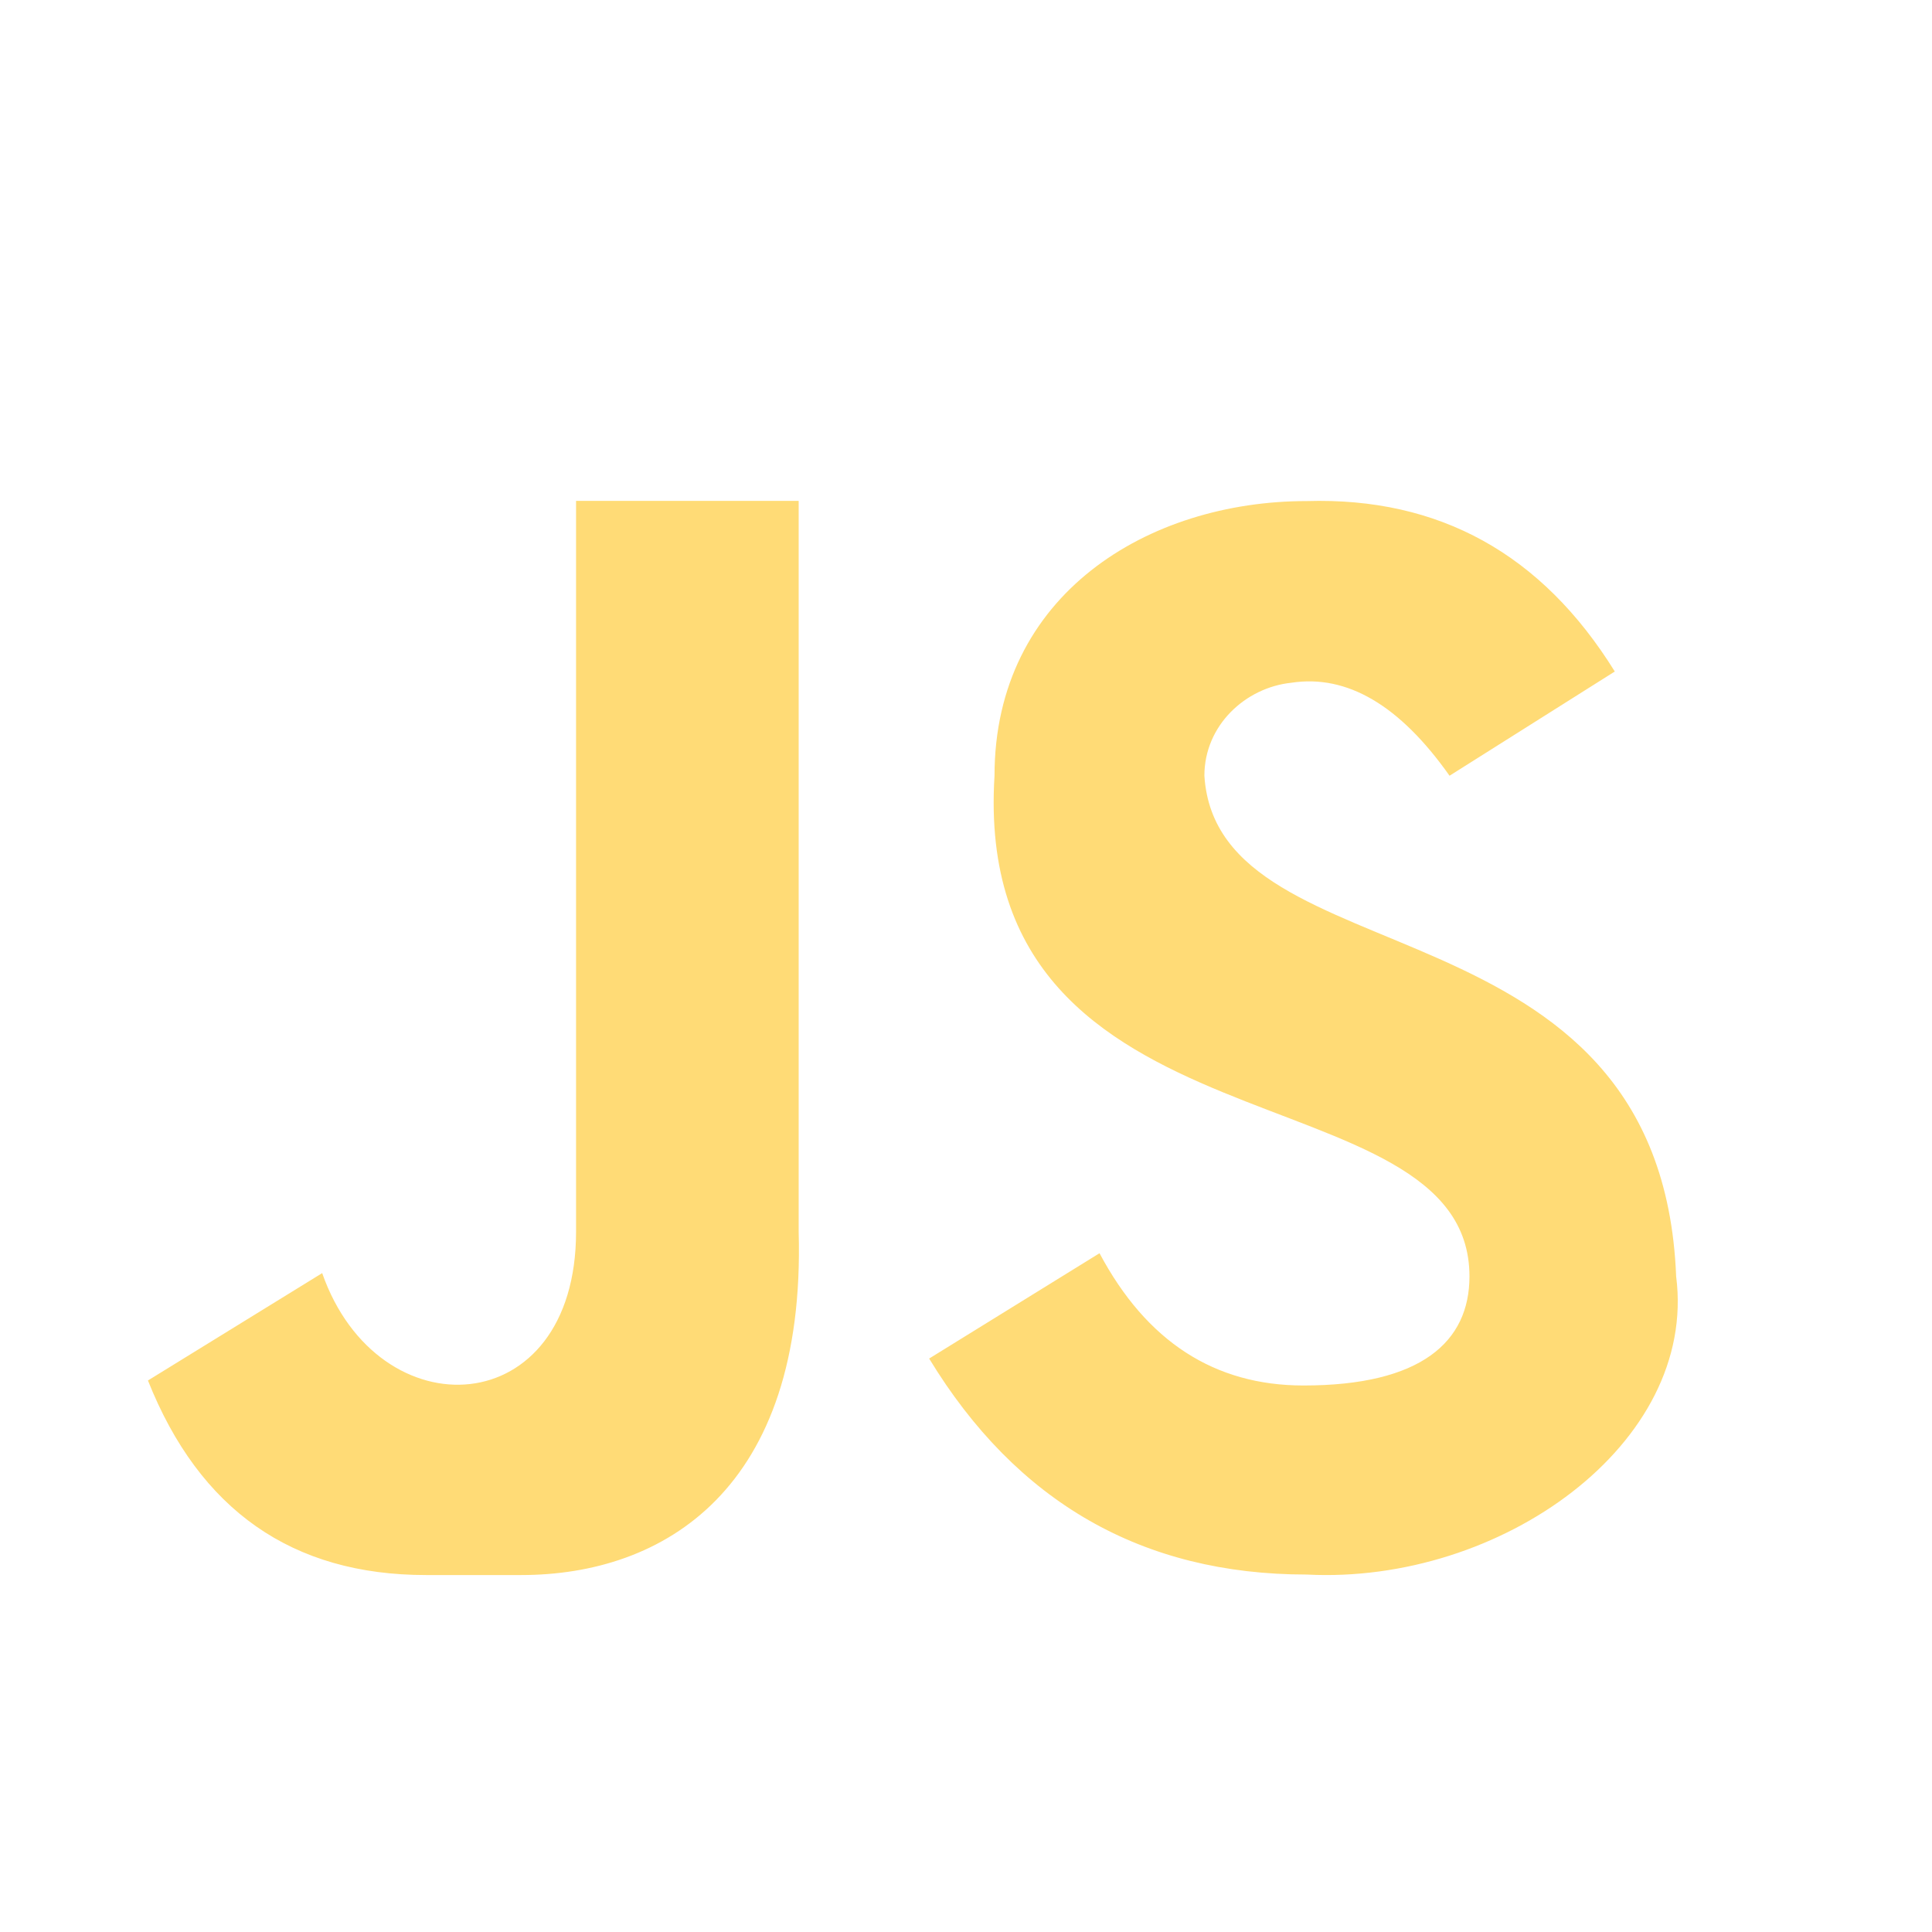 <svg xmlns="http://www.w3.org/2000/svg" width="54" height="54" viewBox="0 0 54 54">
  <path fill="#FFDB76" fill-rule="evenodd" d="M18.323 0L12.101 0C12.101 8.741 12.101 15.551 12.101 20.428 12.101 25.767 6.571 26.053 5.005 21.584 1.758 23.585.135 24.585.135 24.585 1.577 28.21 4.168 30.023 7.909 30.023 9.74 30.023 7.702 30.023 10.569 30.023 14.541 30.023 18.526 27.642 18.323 20.428 18.323 13.796 18.323 6.986 18.323 0zM36.515 7.682L41.134 4.769C39.096 1.483 36.226-.105 32.523.005 28.092.005 23.797 2.613 23.797 7.682 23.121 18.535 37.072 15.759 37.072 21.676 37.072 23.504 35.723 24.725 32.432 24.725 29.944 24.725 28.044 23.493 26.732 21.028L21.97 23.972C24.418 27.996 27.936 30.009 32.523 30.009 37.944 30.29 43.45 26.35 42.849 21.676 42.421 10.879 30.03 13.479 29.663 7.682 29.663 6.275 30.808 5.218 32.093 5.083 33.651 4.845 35.125 5.712 36.515 7.682z" transform="translate(4 14)"/>
</svg>
